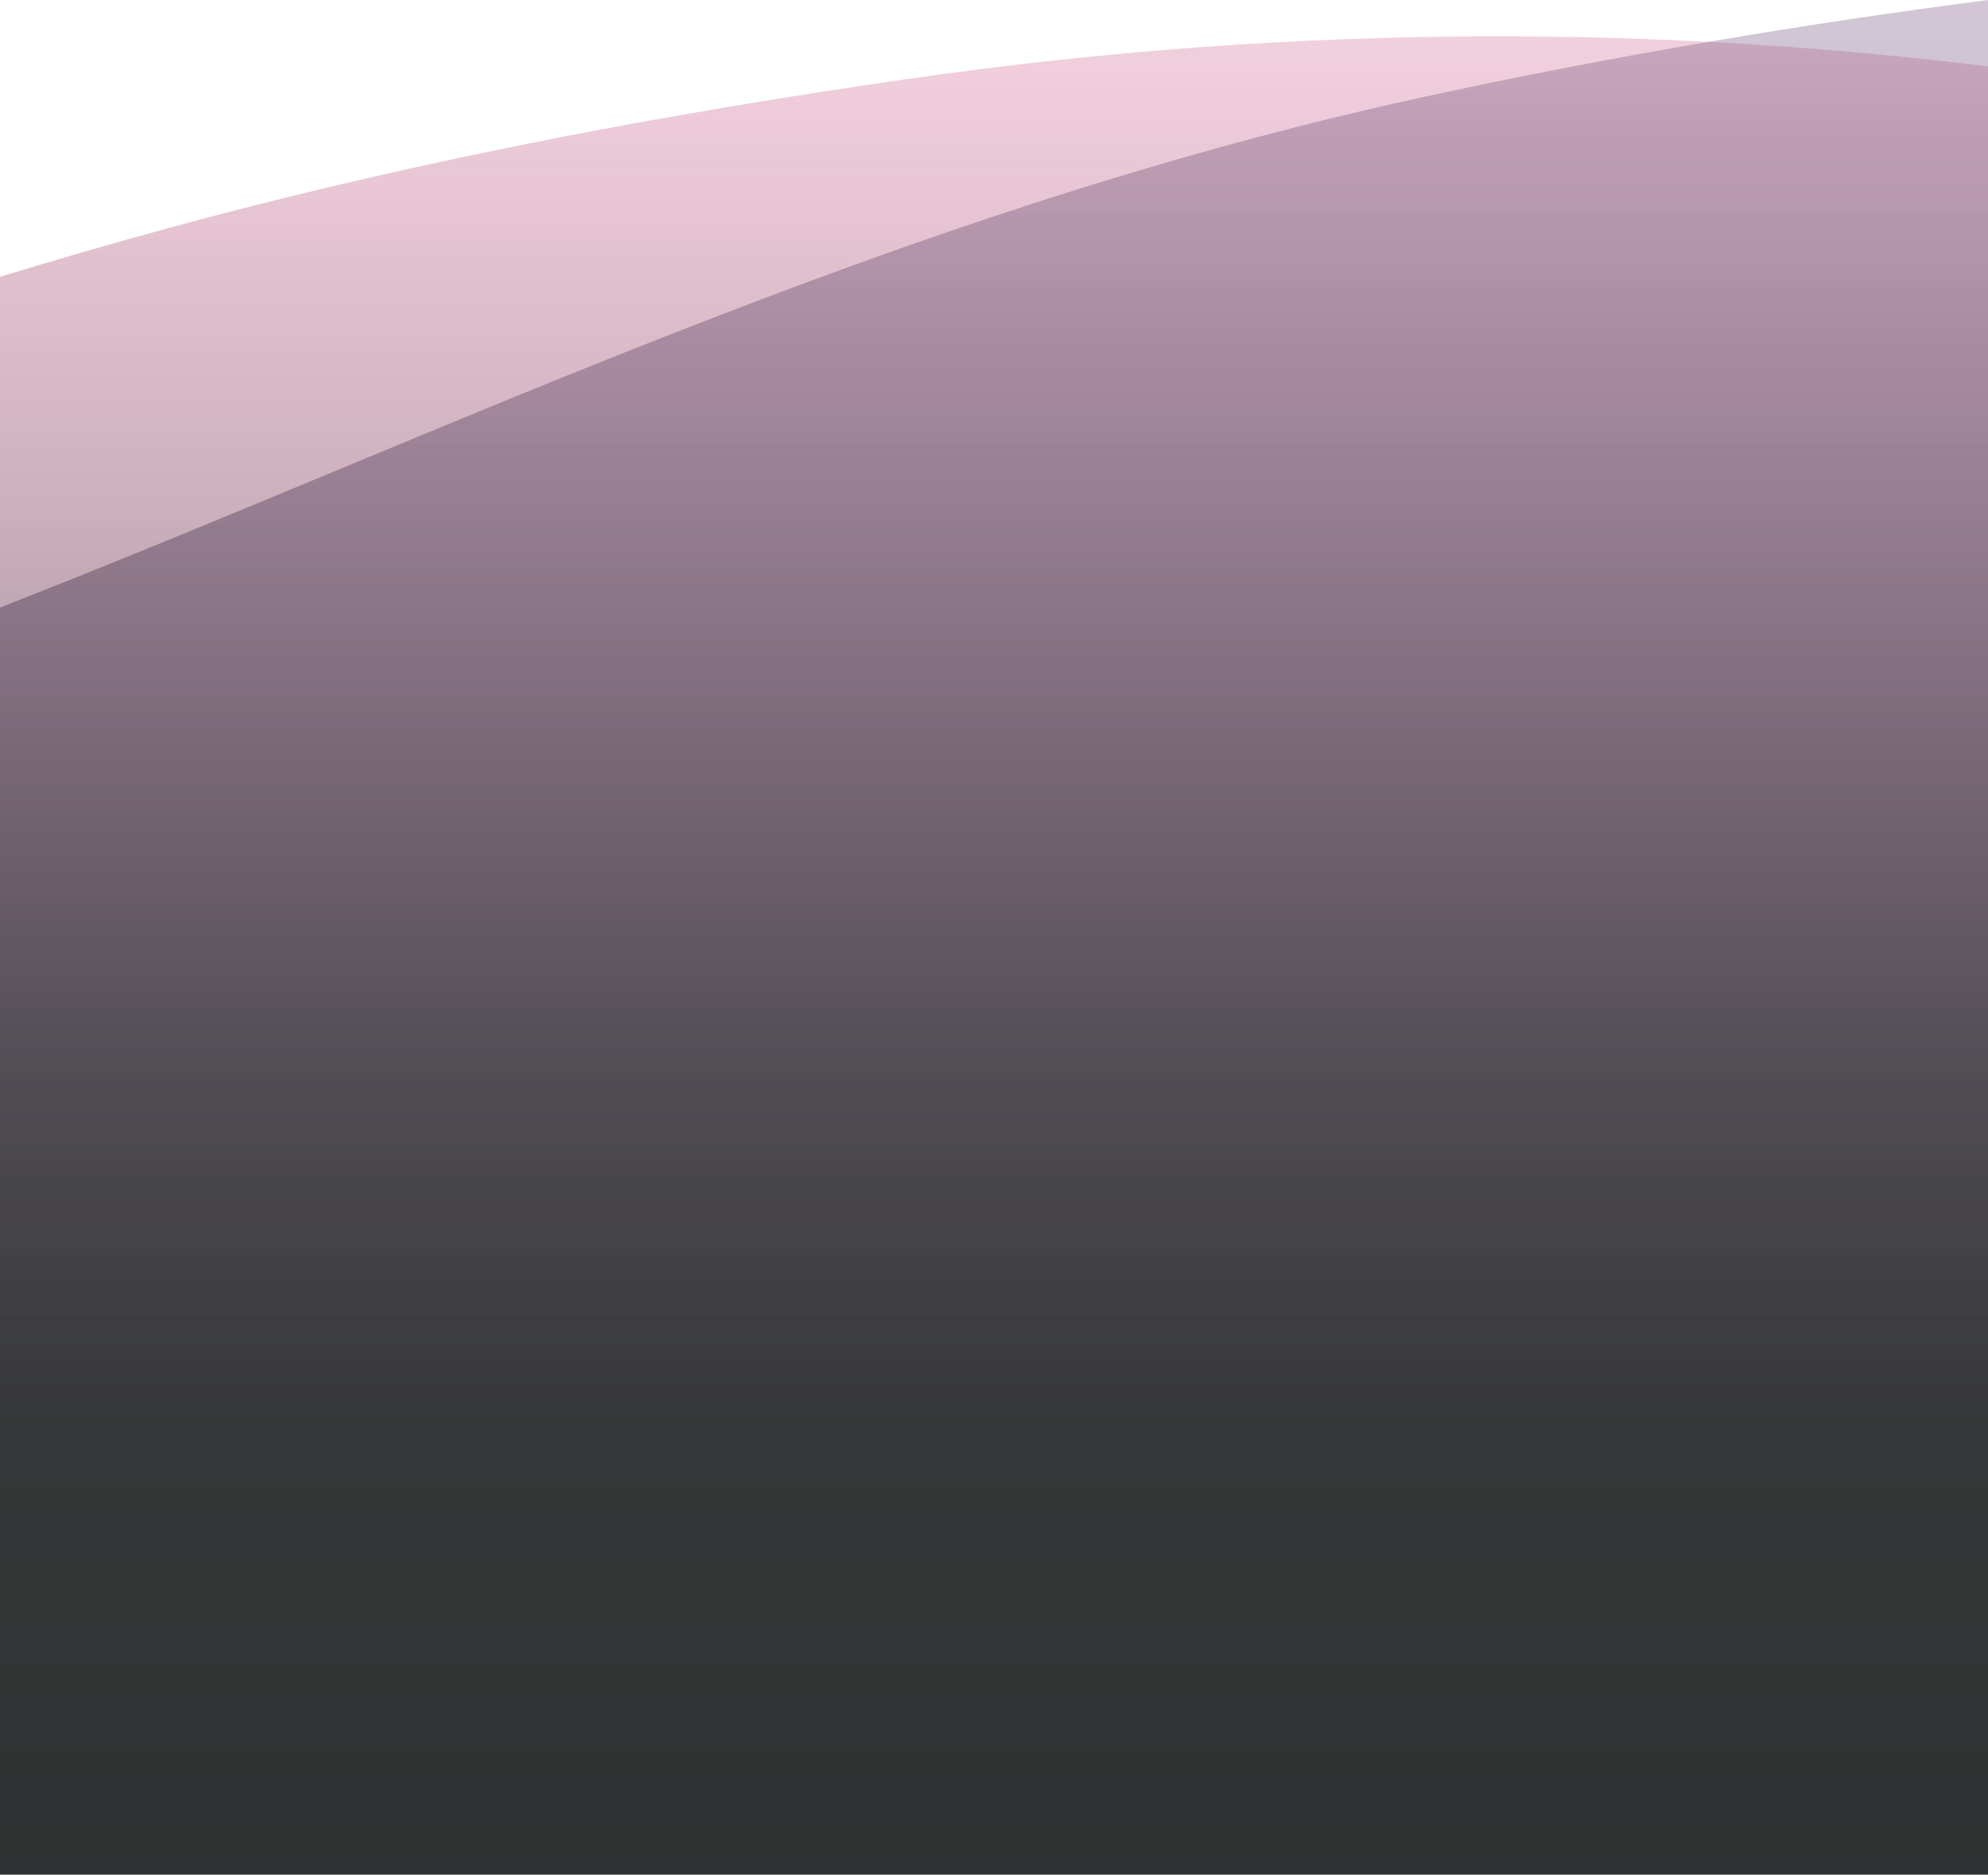 <?xml version="1.0" encoding="utf-8"?>
<!-- Generator: Adobe Illustrator 27.3.1, SVG Export Plug-In . SVG Version: 6.00 Build 0)  -->
<svg version="1.1" id="Layer_1" xmlns="http://www.w3.org/2000/svg" xmlns:xlink="http://www.w3.org/1999/xlink" x="0px" y="0px"
	 viewBox="0 0 428 403.7" style="enable-background:new 0 0 428 403.7;" xml:space="preserve">
<style type="text/css">
	.st0{opacity:0.65;fill:url(#SVGID_1_);enable-background:new    ;}
	.st1{opacity:0.65;fill:url(#SVGID_00000177467489577465122490000017790565263373945018_);enable-background:new    ;}
</style>
<linearGradient id="SVGID_1_" gradientUnits="userSpaceOnUse" x1="214" y1="401.614" x2="214" y2="5.833" gradientTransform="matrix(-1 0 0 -1 428 406)">
	<stop  offset="0" style="stop-color:#C83774;stop-opacity:0.353"/>
	<stop  offset="0.576" style="stop-color:#131516;stop-opacity:0.82"/>
	<stop  offset="1" style="stop-color:#131516"/>
</linearGradient>
<path class="st0" d="M428,14.3C360.9,6,282.2,4.4,194.8,17.1C106.7,29.8,47.7,45,0,59.6l0,344h428V14.3z"/>
<linearGradient id="SVGID_00000078750088475656835520000000268361046136823172_" gradientUnits="userSpaceOnUse" x1="214" y1="406" x2="214" y2="2.4" gradientTransform="matrix(-1 0 0 -1 428 406)">
	<stop  offset="0" style="stop-color:#76547E;stop-opacity:0.502"/>
	<stop  offset="0.759" style="stop-color:#131516"/>
	<stop  offset="1" style="stop-color:#131516"/>
</linearGradient>
<path style="opacity:0.65;fill:url(#SVGID_00000078750088475656835520000000268361046136823172_);enable-background:new    ;" d="
	M428,403.6V0l0,0c-38.7,5-80.4,11.9-123,21.2C192.6,45.9,95.3,93.6,0,130.8l0,272.8H428z"/>
</svg>
